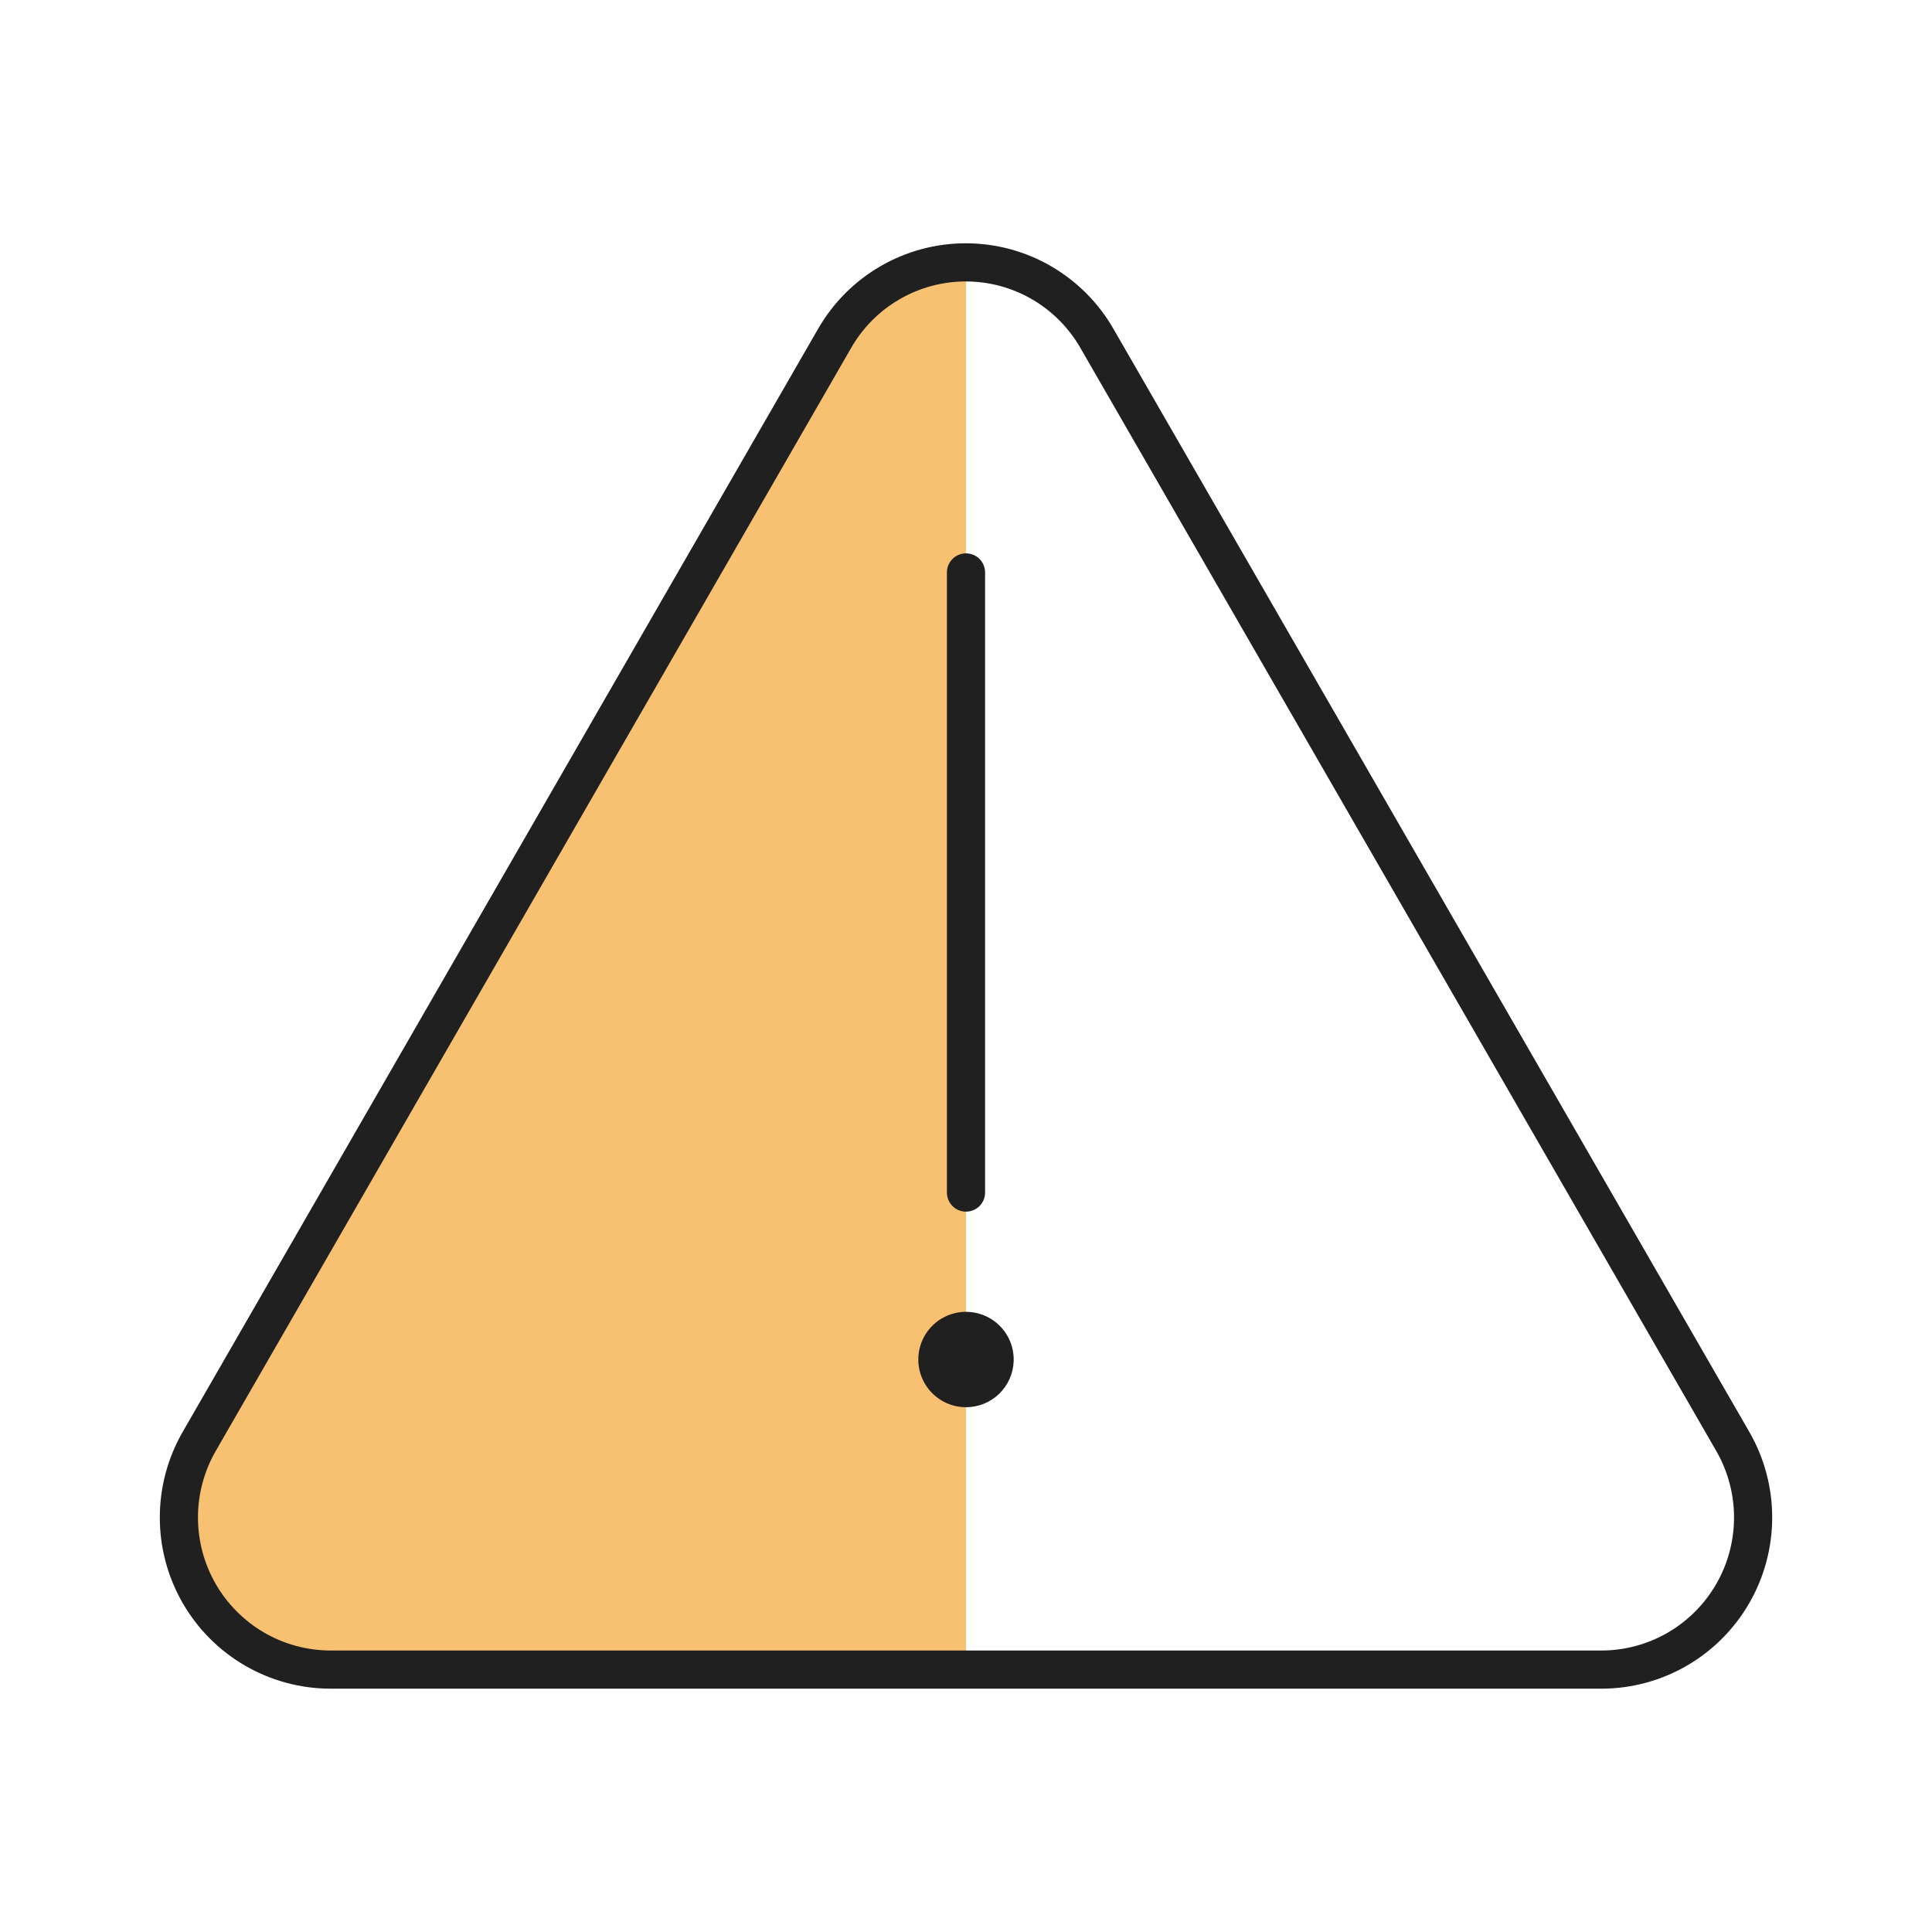 <svg width="81" height="80" viewBox="0 0 81 80" fill="none" xmlns="http://www.w3.org/2000/svg">
<g clip-path="url(#clip0_3481_30013)">
<path d="M40.5 11C40.5 11 37.291 11.65 36.136 13.634L8.561 59.991C7.998 60.959 7.501 62.561 7.5 63.679C7.499 64.796 8 66.397 8.561 67.366C9.122 68.335 9.709 68.912 10.682 69.473C11.655 70.034 13.835 69.996 14.96 70H40.5V11Z" fill="#F7C171"/>
<path d="M72.647 60.433L45.99 14.19C45.434 13.22 44.633 12.415 43.668 11.855C42.702 11.295 41.606 11 40.49 11C39.375 11 38.279 11.295 37.313 11.855C36.347 12.415 35.546 13.22 34.99 14.19L8.353 60.433C7.795 61.401 7.501 62.499 7.5 63.617C7.499 64.734 7.791 65.833 8.347 66.802C8.904 67.771 9.704 68.576 10.668 69.138C11.633 69.699 12.728 69.996 13.843 70H67.138C68.254 70 69.352 69.705 70.319 69.145C71.286 68.585 72.089 67.78 72.648 66.81C73.206 65.841 73.5 64.741 73.5 63.621C73.5 62.502 73.206 61.402 72.647 60.433V60.433Z" stroke="#202020" stroke-width="1.6" stroke-linecap="square" stroke-linejoin="round"/>
<path d="M40.5 24L40.5 50" stroke="#202020" stroke-width="1.6" stroke-linecap="round" stroke-linejoin="round"/>
<path d="M40.484 59C40.086 58.997 39.699 58.875 39.371 58.651C39.043 58.426 38.789 58.109 38.642 57.74C38.495 57.371 38.461 56.966 38.545 56.578C38.629 56.189 38.827 55.834 39.113 55.559C39.4 55.283 39.762 55.099 40.153 55.03C40.545 54.961 40.948 55.011 41.311 55.172C41.675 55.333 41.981 55.599 42.193 55.935C42.405 56.272 42.511 56.664 42.499 57.061C42.483 57.583 42.263 58.079 41.887 58.441C41.51 58.804 41.007 59.004 40.484 59Z" fill="#202020"/>
</g>
<defs>
<clipPath id="clip0_3481_30013">
<rect width="80" height="80" fill="white" transform="translate(0.5)"/>
</clipPath>
</defs>
</svg>

